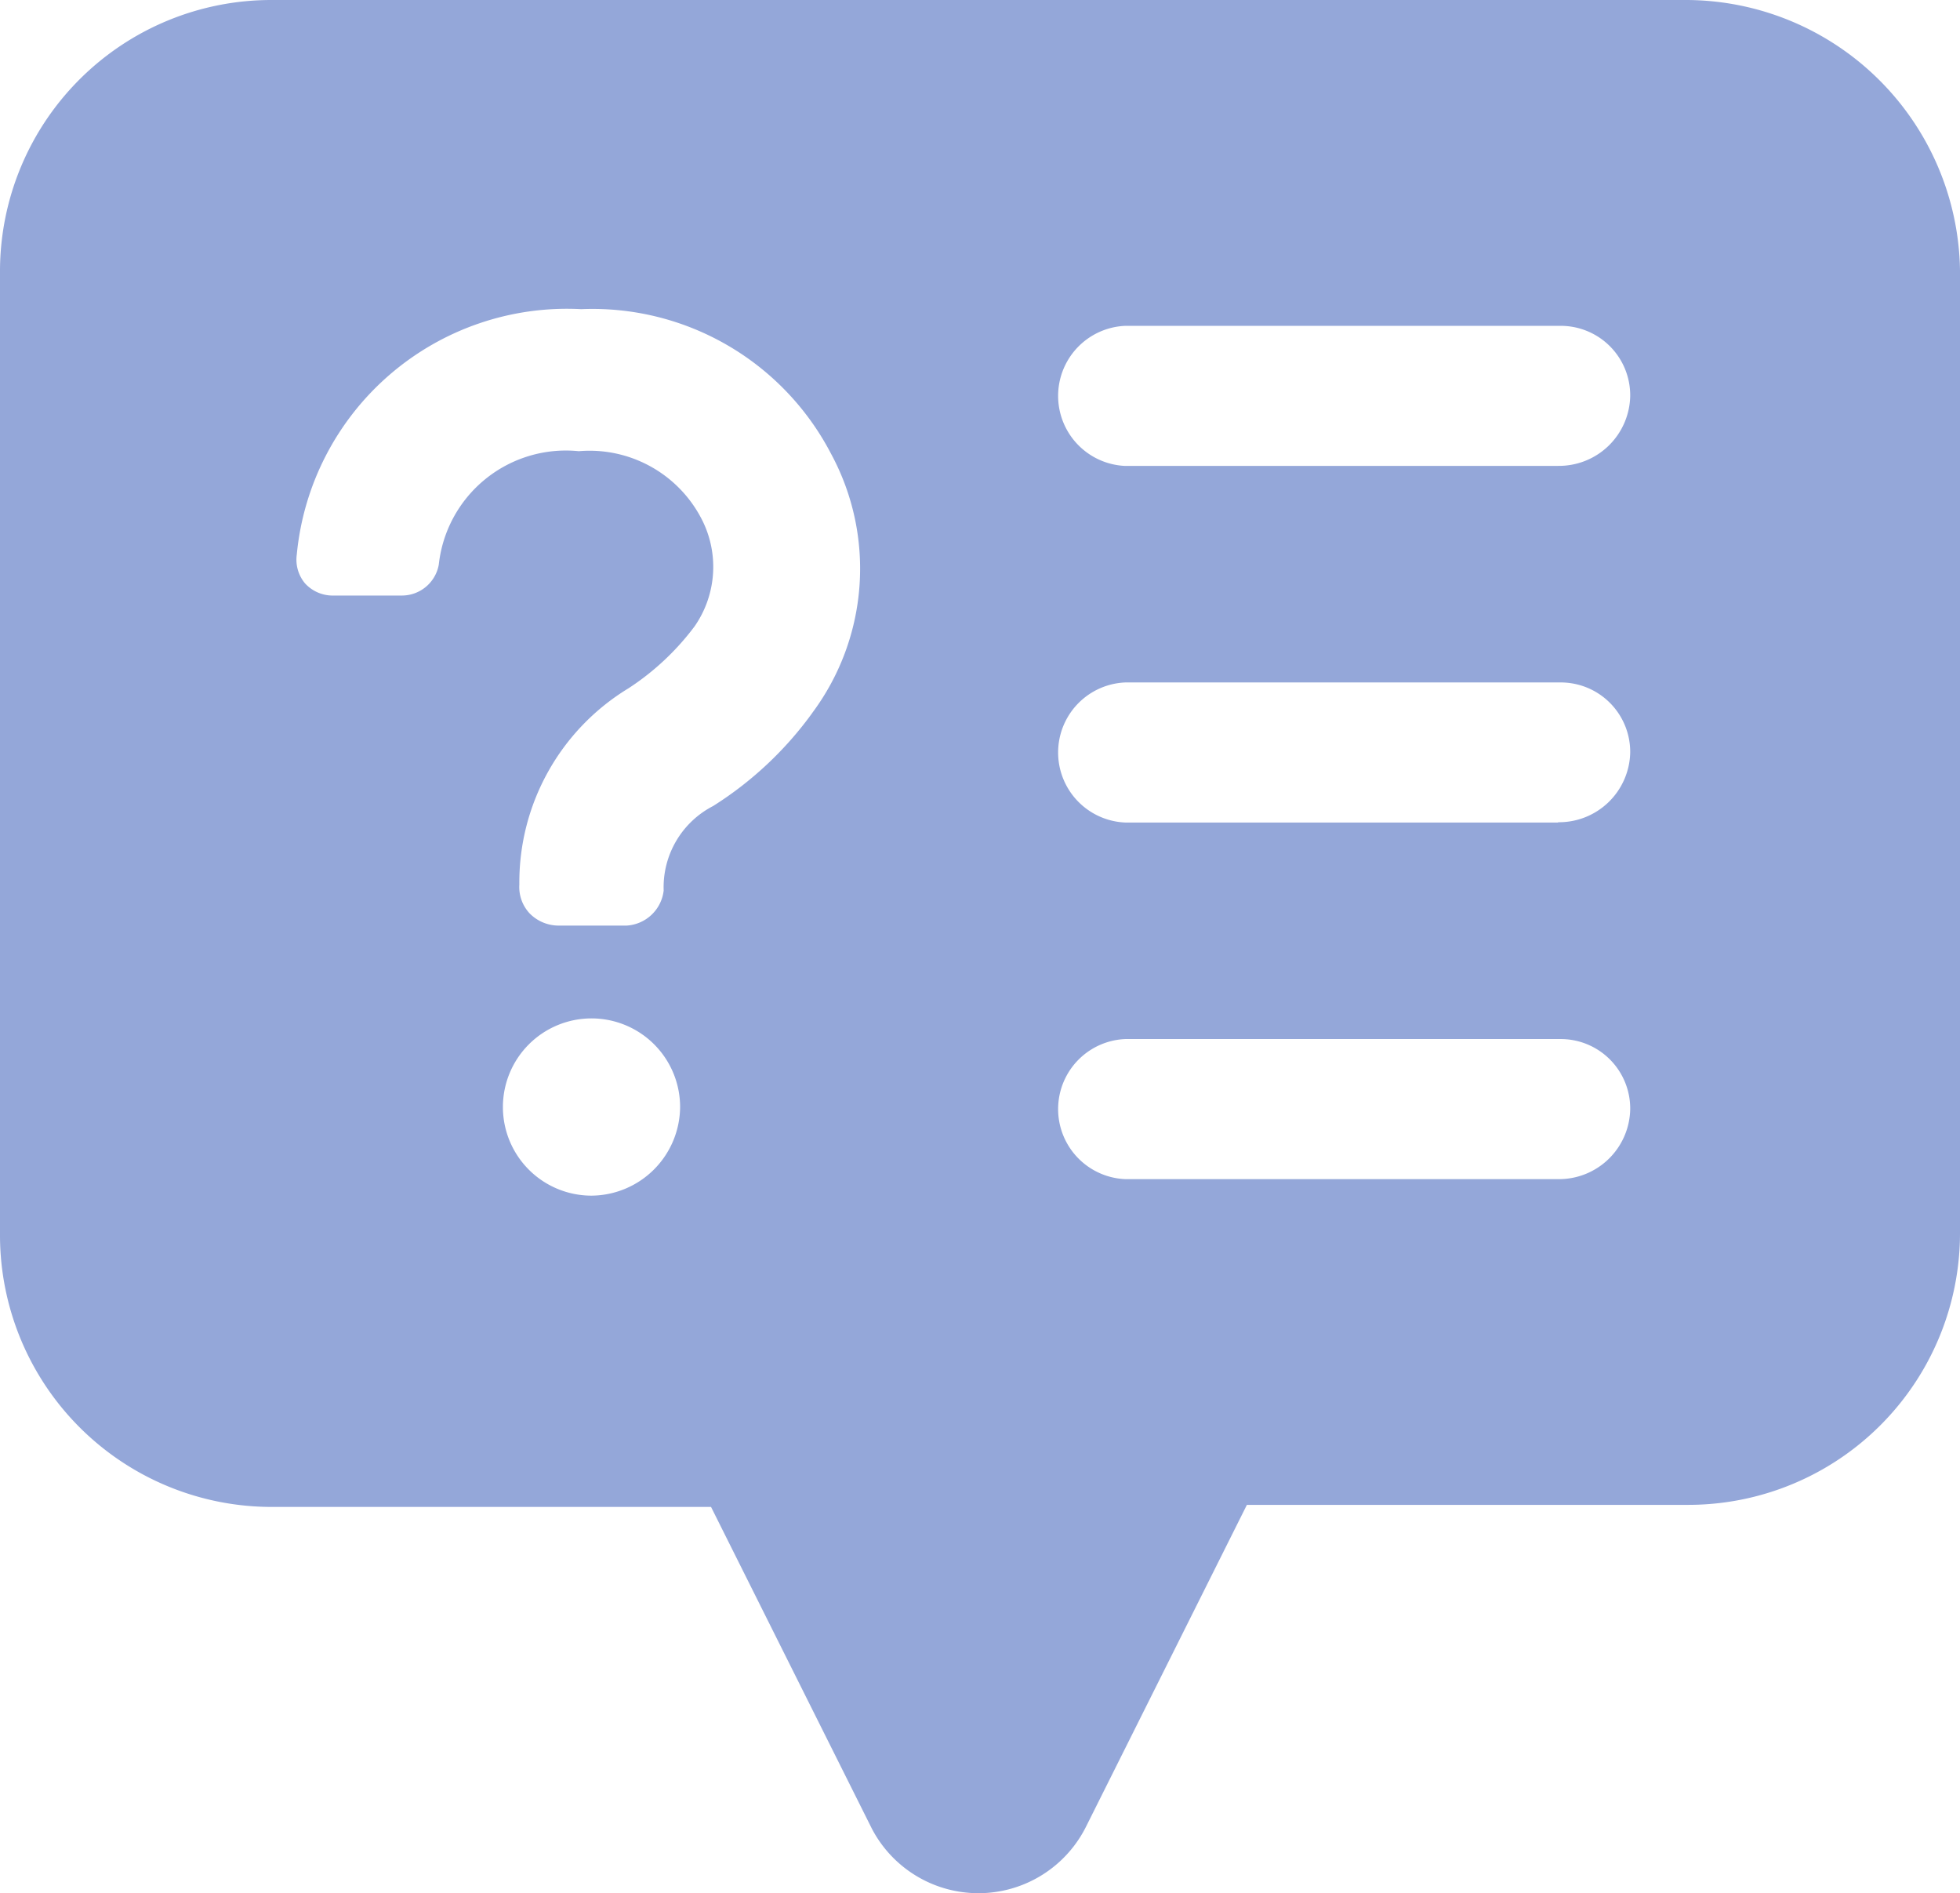 <svg xmlns="http://www.w3.org/2000/svg" width="32.188" height="31.083" viewBox="0 0 32.188 31.083"><defs><style>.a{fill:#94a7d9;}</style></defs><g transform="translate(-2.5 -4.1)"><path class="a" d="M30.186,4.1H6.968A4.456,4.456,0,0,0,2.5,8.534v15.84a4.463,4.463,0,0,0,4.468,4.468h7.209l2.64,5.28a1.975,1.975,0,0,0,3.52-.034l2.64-5.28H30.22a4.463,4.463,0,0,0,4.468-4.468V8.534A4.508,4.508,0,0,0,30.186,4.1ZM12.214,23.731a1.455,1.455,0,1,1,1.455-1.455A1.466,1.466,0,0,1,12.214,23.731Zm3.622-7.92a5.871,5.871,0,0,1-1.625,1.523,1.5,1.5,0,0,0-.812,1.388.651.651,0,0,1-.609.575H11.672a.668.668,0,0,1-.474-.2.633.633,0,0,1-.169-.474A3.727,3.727,0,0,1,12.823,15.4a4.255,4.255,0,0,0,1.083-1.015,1.71,1.71,0,0,0,.1-1.794,2.069,2.069,0,0,0-2-1.083,2.1,2.1,0,0,0-2.3,1.862.616.616,0,0,1-.609.508H7.983a.615.615,0,0,1-.474-.2.607.607,0,0,1-.135-.474,4.457,4.457,0,0,1,4.671-4.028,4.415,4.415,0,0,1,4.1,2.369A3.964,3.964,0,0,1,15.835,15.811ZM28.088,23.46H20.98a1.151,1.151,0,0,1,0-2.3h7.141a1.141,1.141,0,0,1,1.151,1.151A1.17,1.17,0,0,1,28.088,23.46Zm0-5.855H20.98a1.151,1.151,0,0,1,0-2.3h7.141a1.141,1.141,0,0,1,1.151,1.151A1.17,1.17,0,0,1,28.088,17.6Zm0-5.855H20.98a1.151,1.151,0,0,1,0-2.3h7.141A1.141,1.141,0,0,1,29.272,10.6,1.17,1.17,0,0,1,28.088,11.749Z" transform="translate(0 0)"/></g></svg>